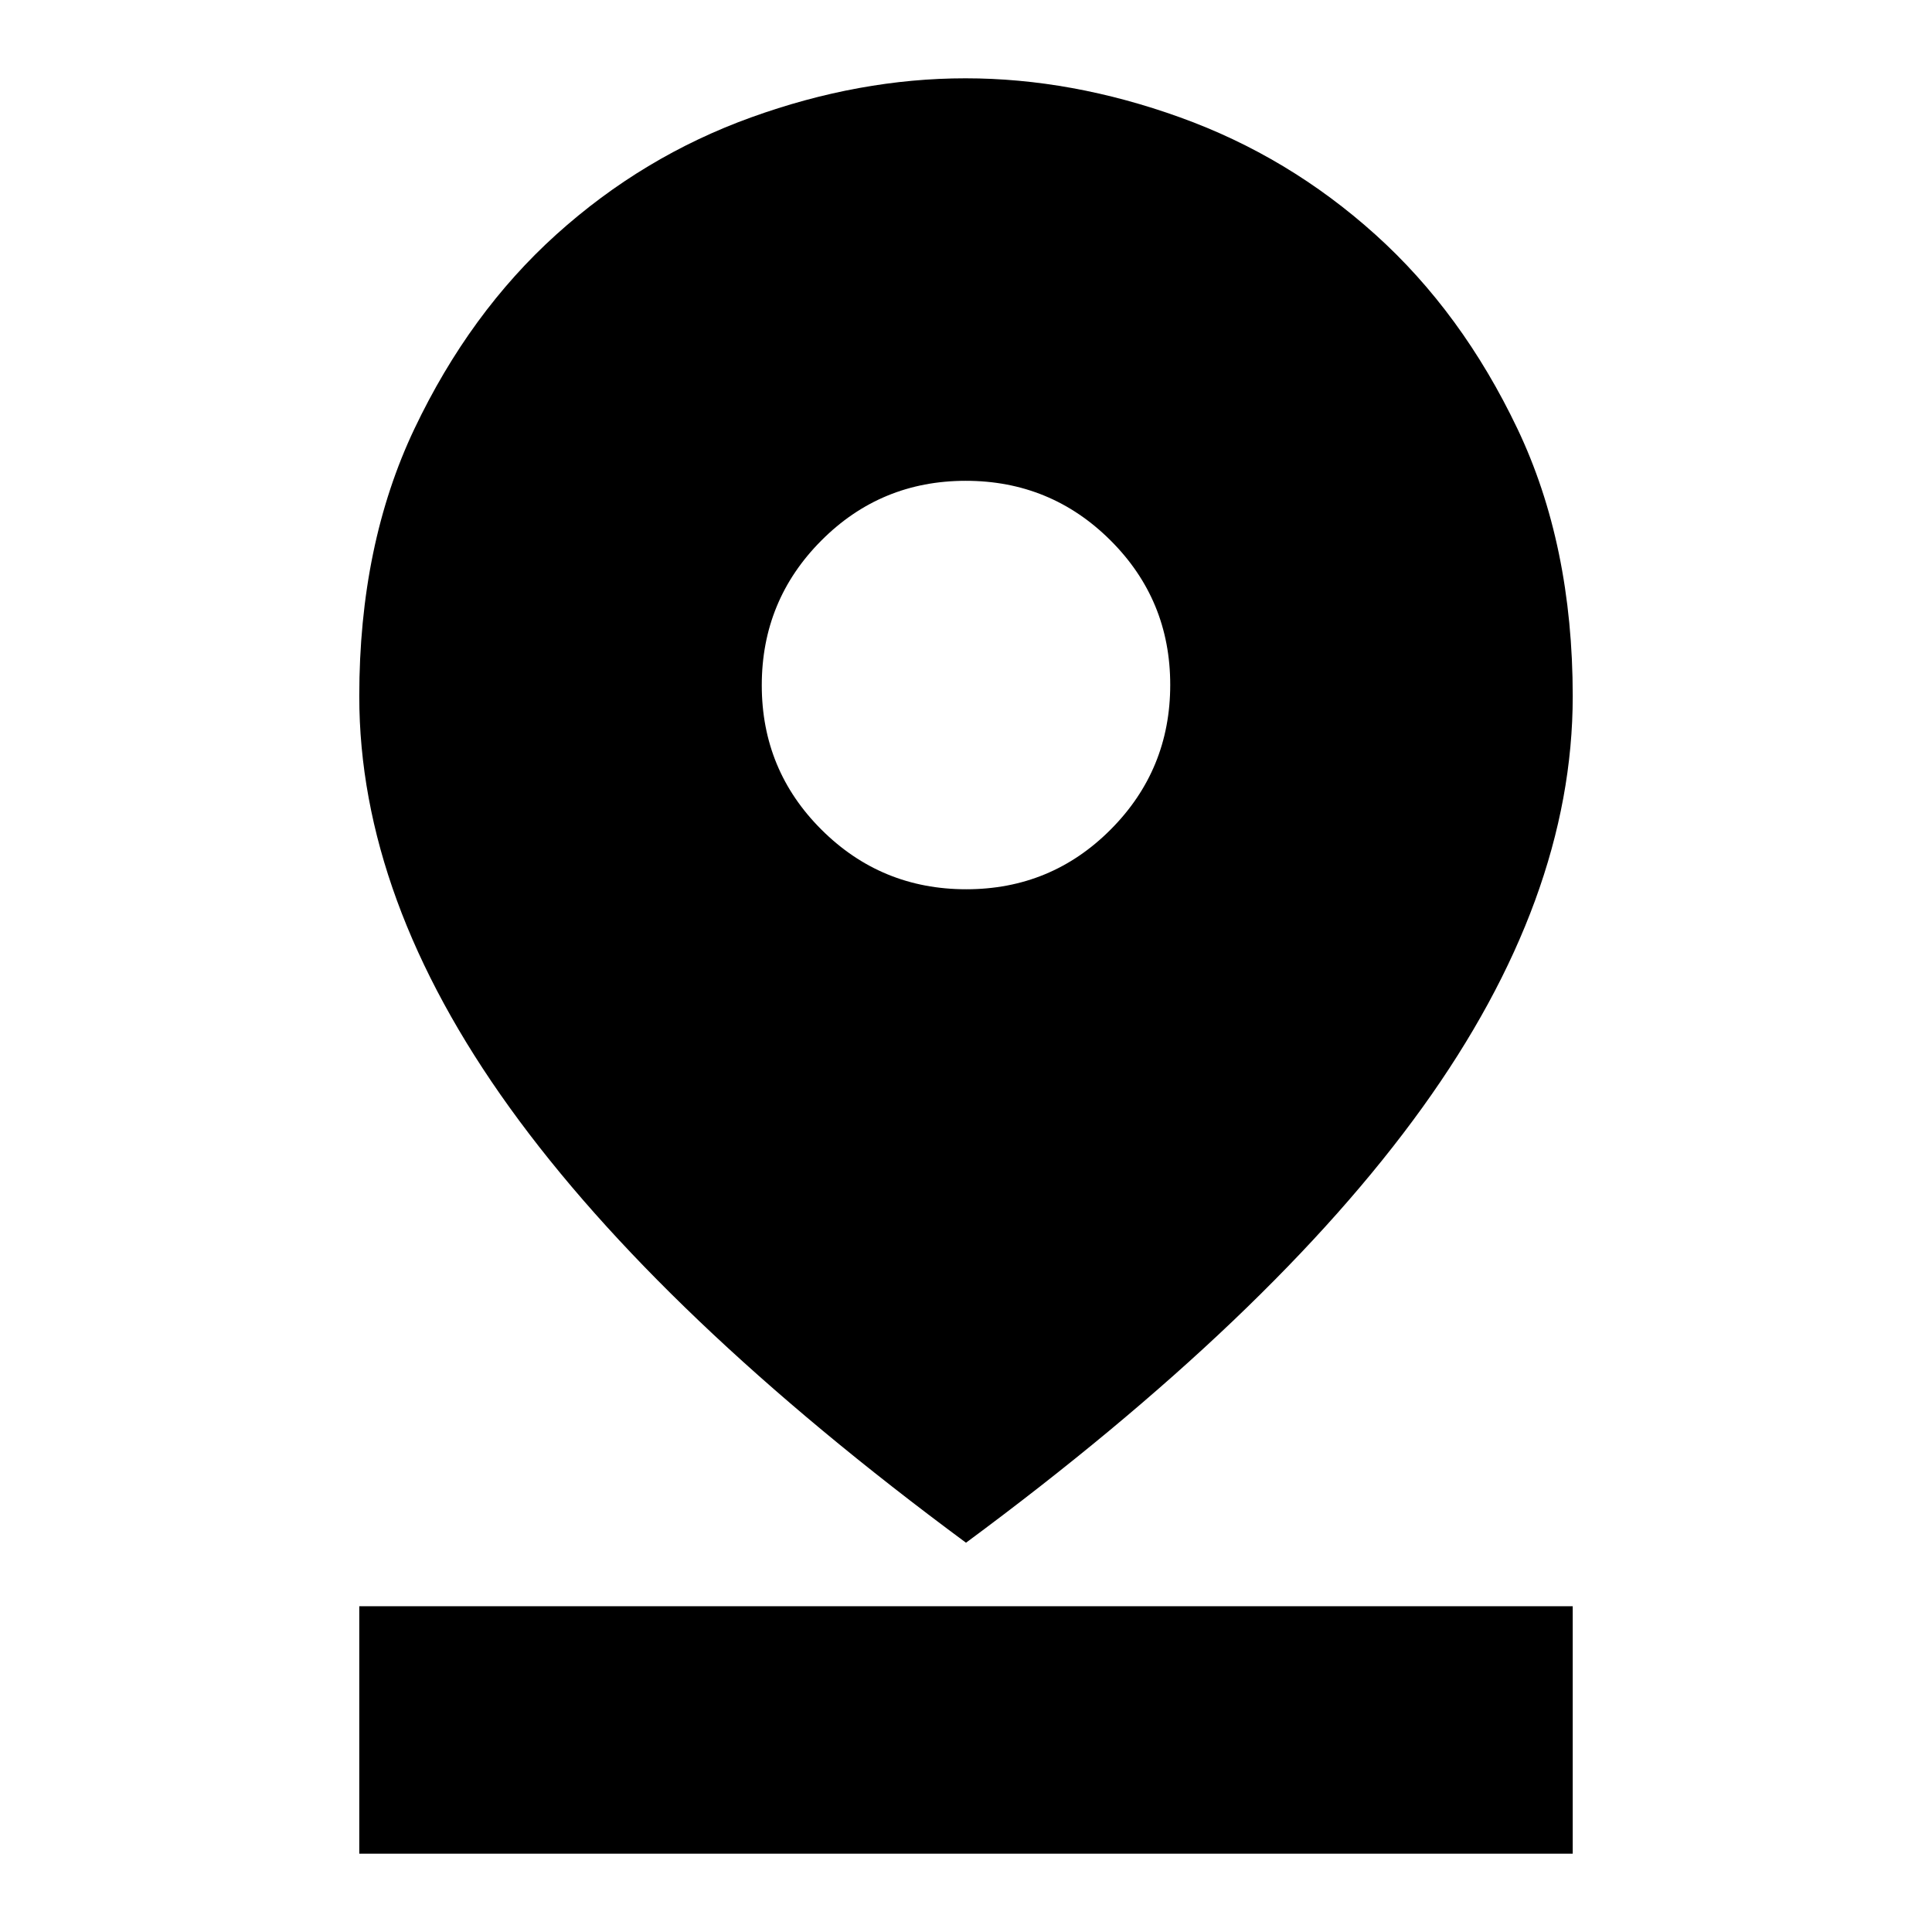 <svg xmlns="http://www.w3.org/2000/svg" height="24" viewBox="0 -960 960 960" width="24"><path d="M480-193.43Q328.06-305.76 253.29-409.58q-74.77-103.82-74.77-204.43 0-75.3 27.43-132.98 27.44-57.67 70.47-96.48 43.04-38.81 96.83-58.21 53.79-19.41 106.5-19.41 52.72 0 106.62 19.41 53.9 19.4 97.01 58.21 43.12 38.81 70.61 96.48 27.49 57.68 27.49 132.98 0 100.61-74.77 204.43Q631.94-305.76 480-193.43Zm.12-324.7q42.2 0 71.78-29.7t29.58-71.9q0-42.2-29.7-71.78t-71.9-29.58q-42.2 0-71.78 29.7t-29.58 71.9q0 42.2 29.7 71.78t71.9 29.58ZM178.52-38.91v-122.96h602.96v122.96H178.52Z"/></svg>